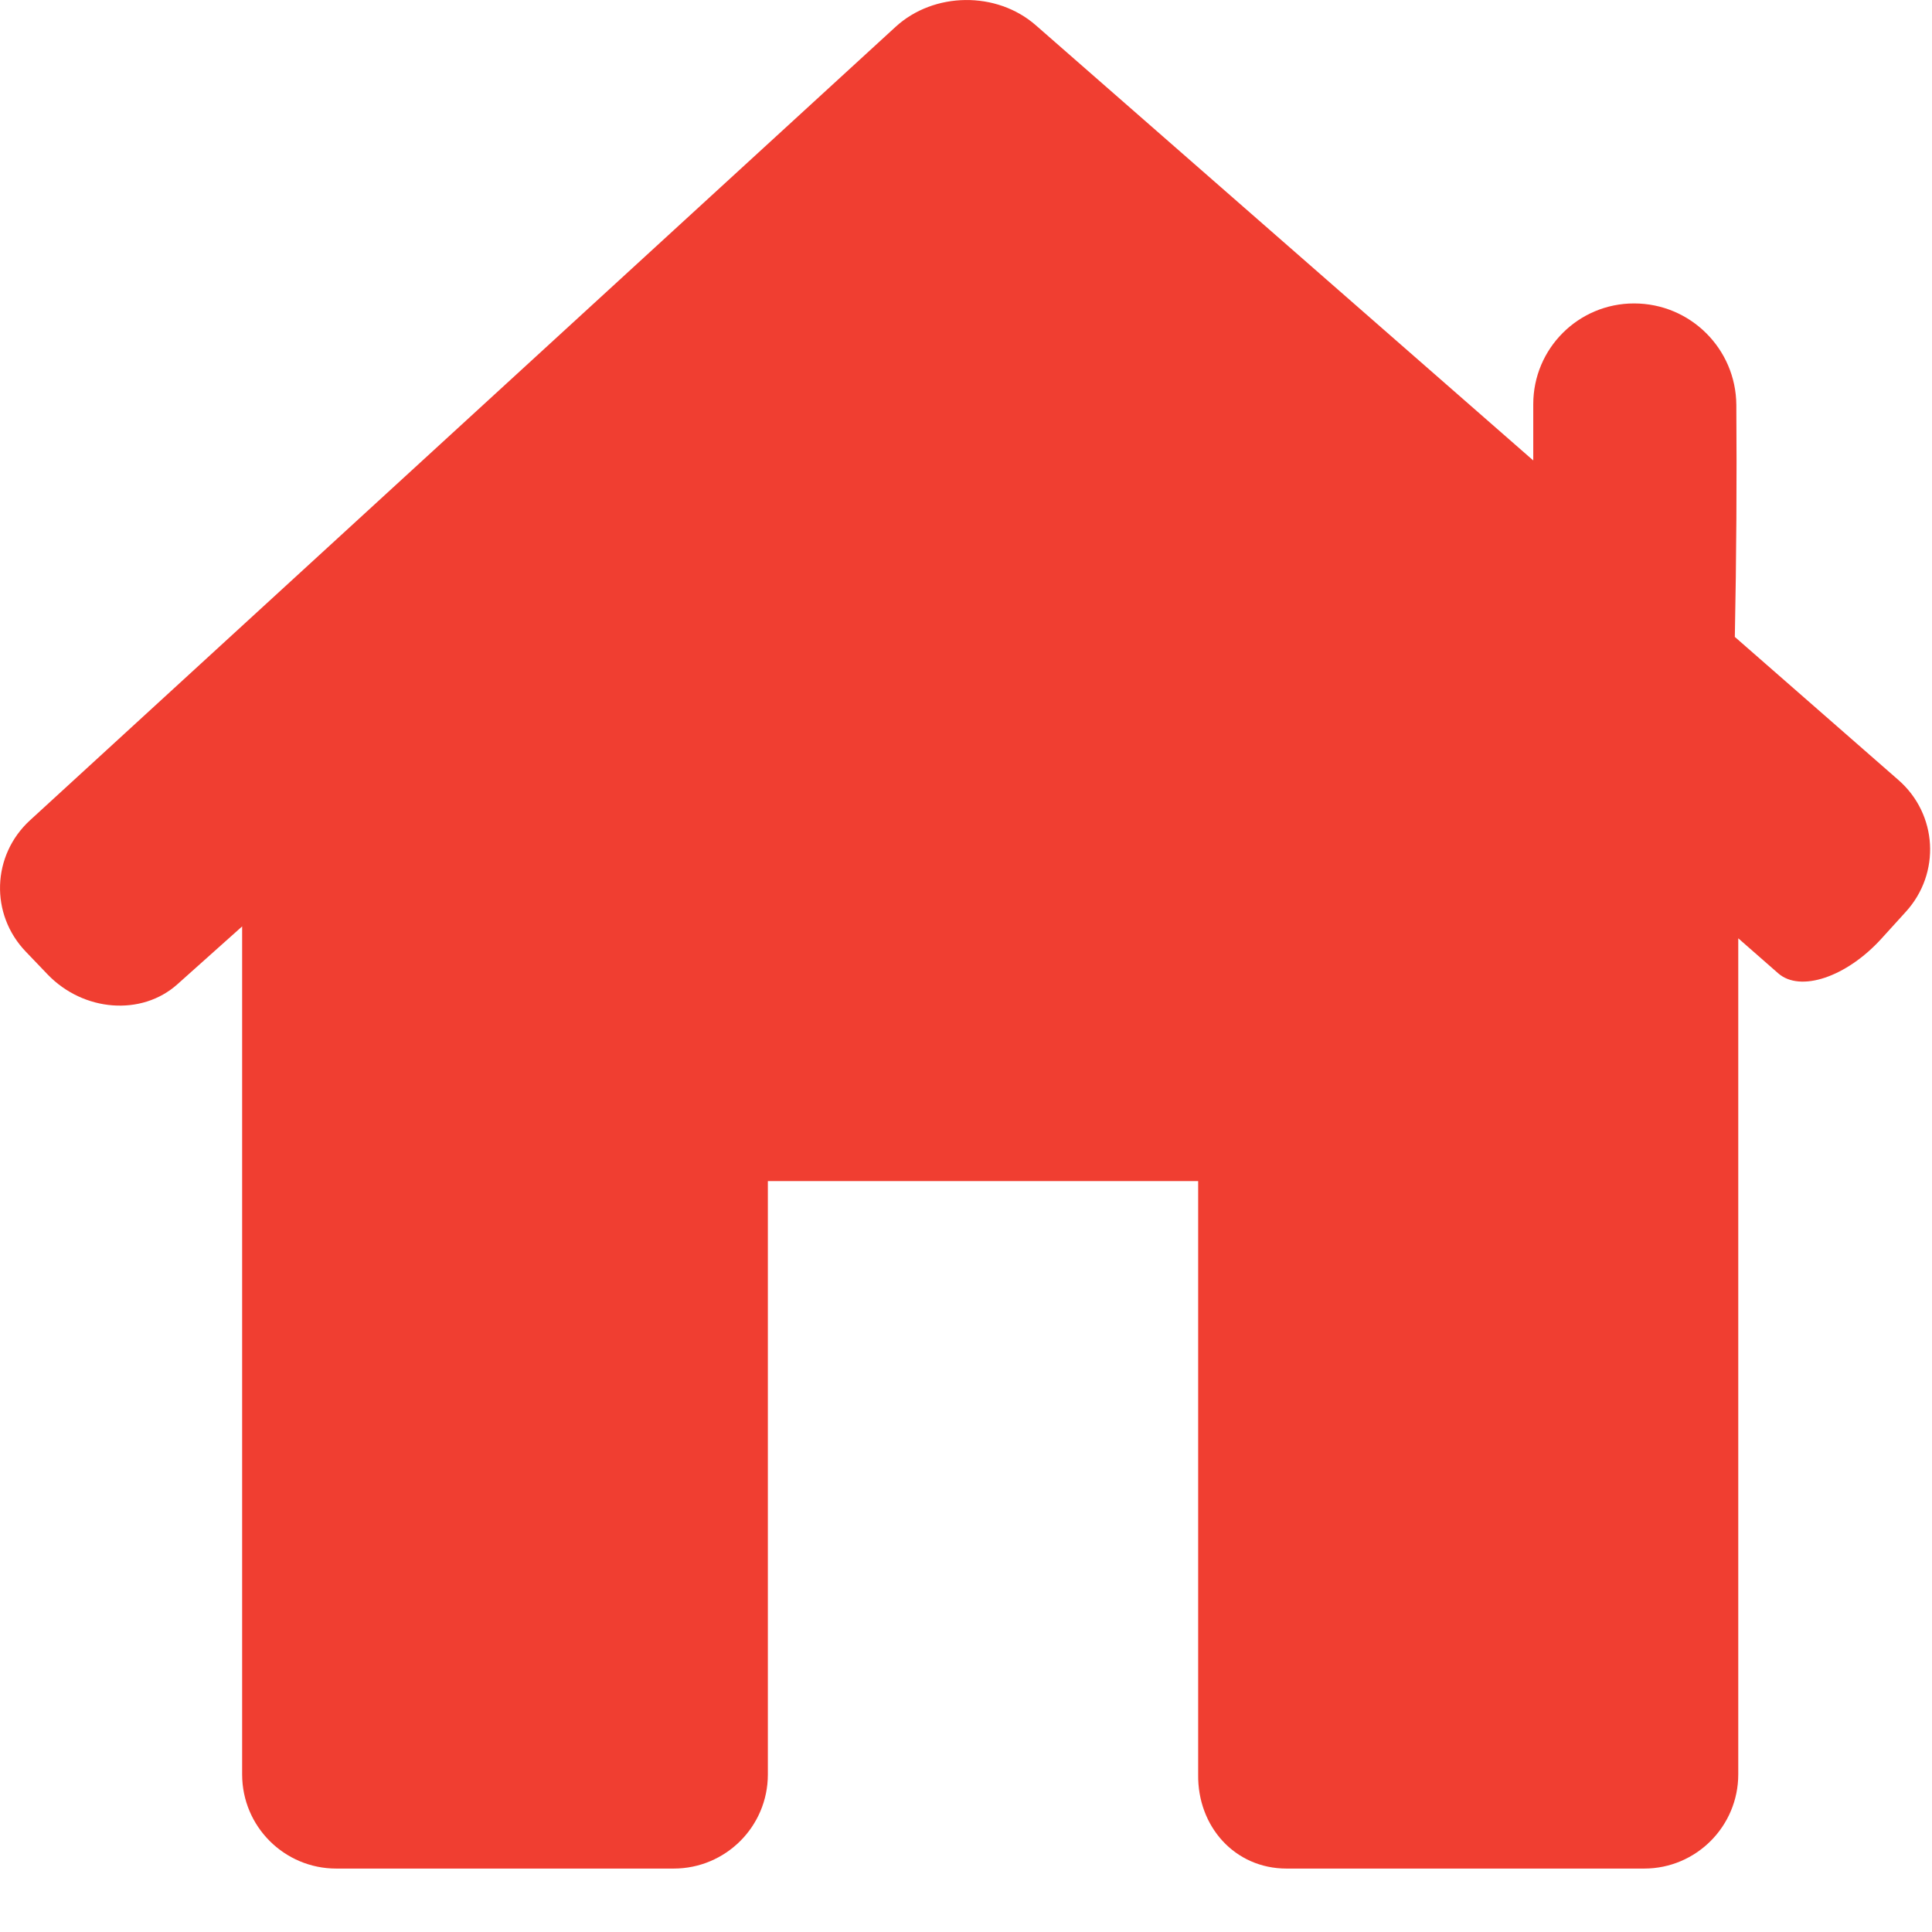 <?xml version="1.0" encoding="UTF-8"?>
<svg width="18px" height="18px" viewBox="0 0 18 18" version="1.1" xmlns="http://www.w3.org/2000/svg" xmlns:xlink="http://www.w3.org/1999/xlink">
    <!-- Generator: Sketch 55.2 (78181) - https://sketchapp.com -->
    <title>Path</title>
    <desc>Created with Sketch.</desc>
    <g id="Page-1" stroke="none" stroke-width="1" fill="none" fill-rule="evenodd">
        <path d="M17.757,8.494 C18.083,8.135 18.052,7.586 17.687,7.267 C17.01,6.674 16.502,6.23 16.163,5.934 C16.178,5.185 16.182,4.465 16.177,3.772 C16.173,3.249 15.748,2.827 15.224,2.827 C14.705,2.827 14.285,3.247 14.285,3.766 C14.285,3.928 14.285,4.103 14.285,4.29 C13.449,3.559 11.904,2.207 9.65,0.235 C9.285,-0.084 8.701,-0.077 8.344,0.25 L0.28,7.642 C-0.077,7.969 -0.095,8.518 0.241,8.867 L0.443,9.078 C0.778,9.427 1.321,9.468 1.653,9.17 L2.256,8.631 L2.256,16.532 C2.256,17.017 2.649,17.409 3.133,17.409 L6.276,17.409 C6.761,17.409 7.154,17.017 7.154,16.532 L7.154,11.004 L11.163,11.004 L11.163,16.532 C11.156,17.016 11.503,17.409 11.987,17.409 L15.318,17.409 C15.802,17.409 16.195,17.016 16.195,16.531 L16.195,8.742 C16.195,8.742 16.362,8.888 16.567,9.068 C16.772,9.248 17.203,9.104 17.529,8.745 L17.757,8.494 Z" id="Path" fill="#F03E31" fill-rule="nonzero"></path>
    </g>
</svg>